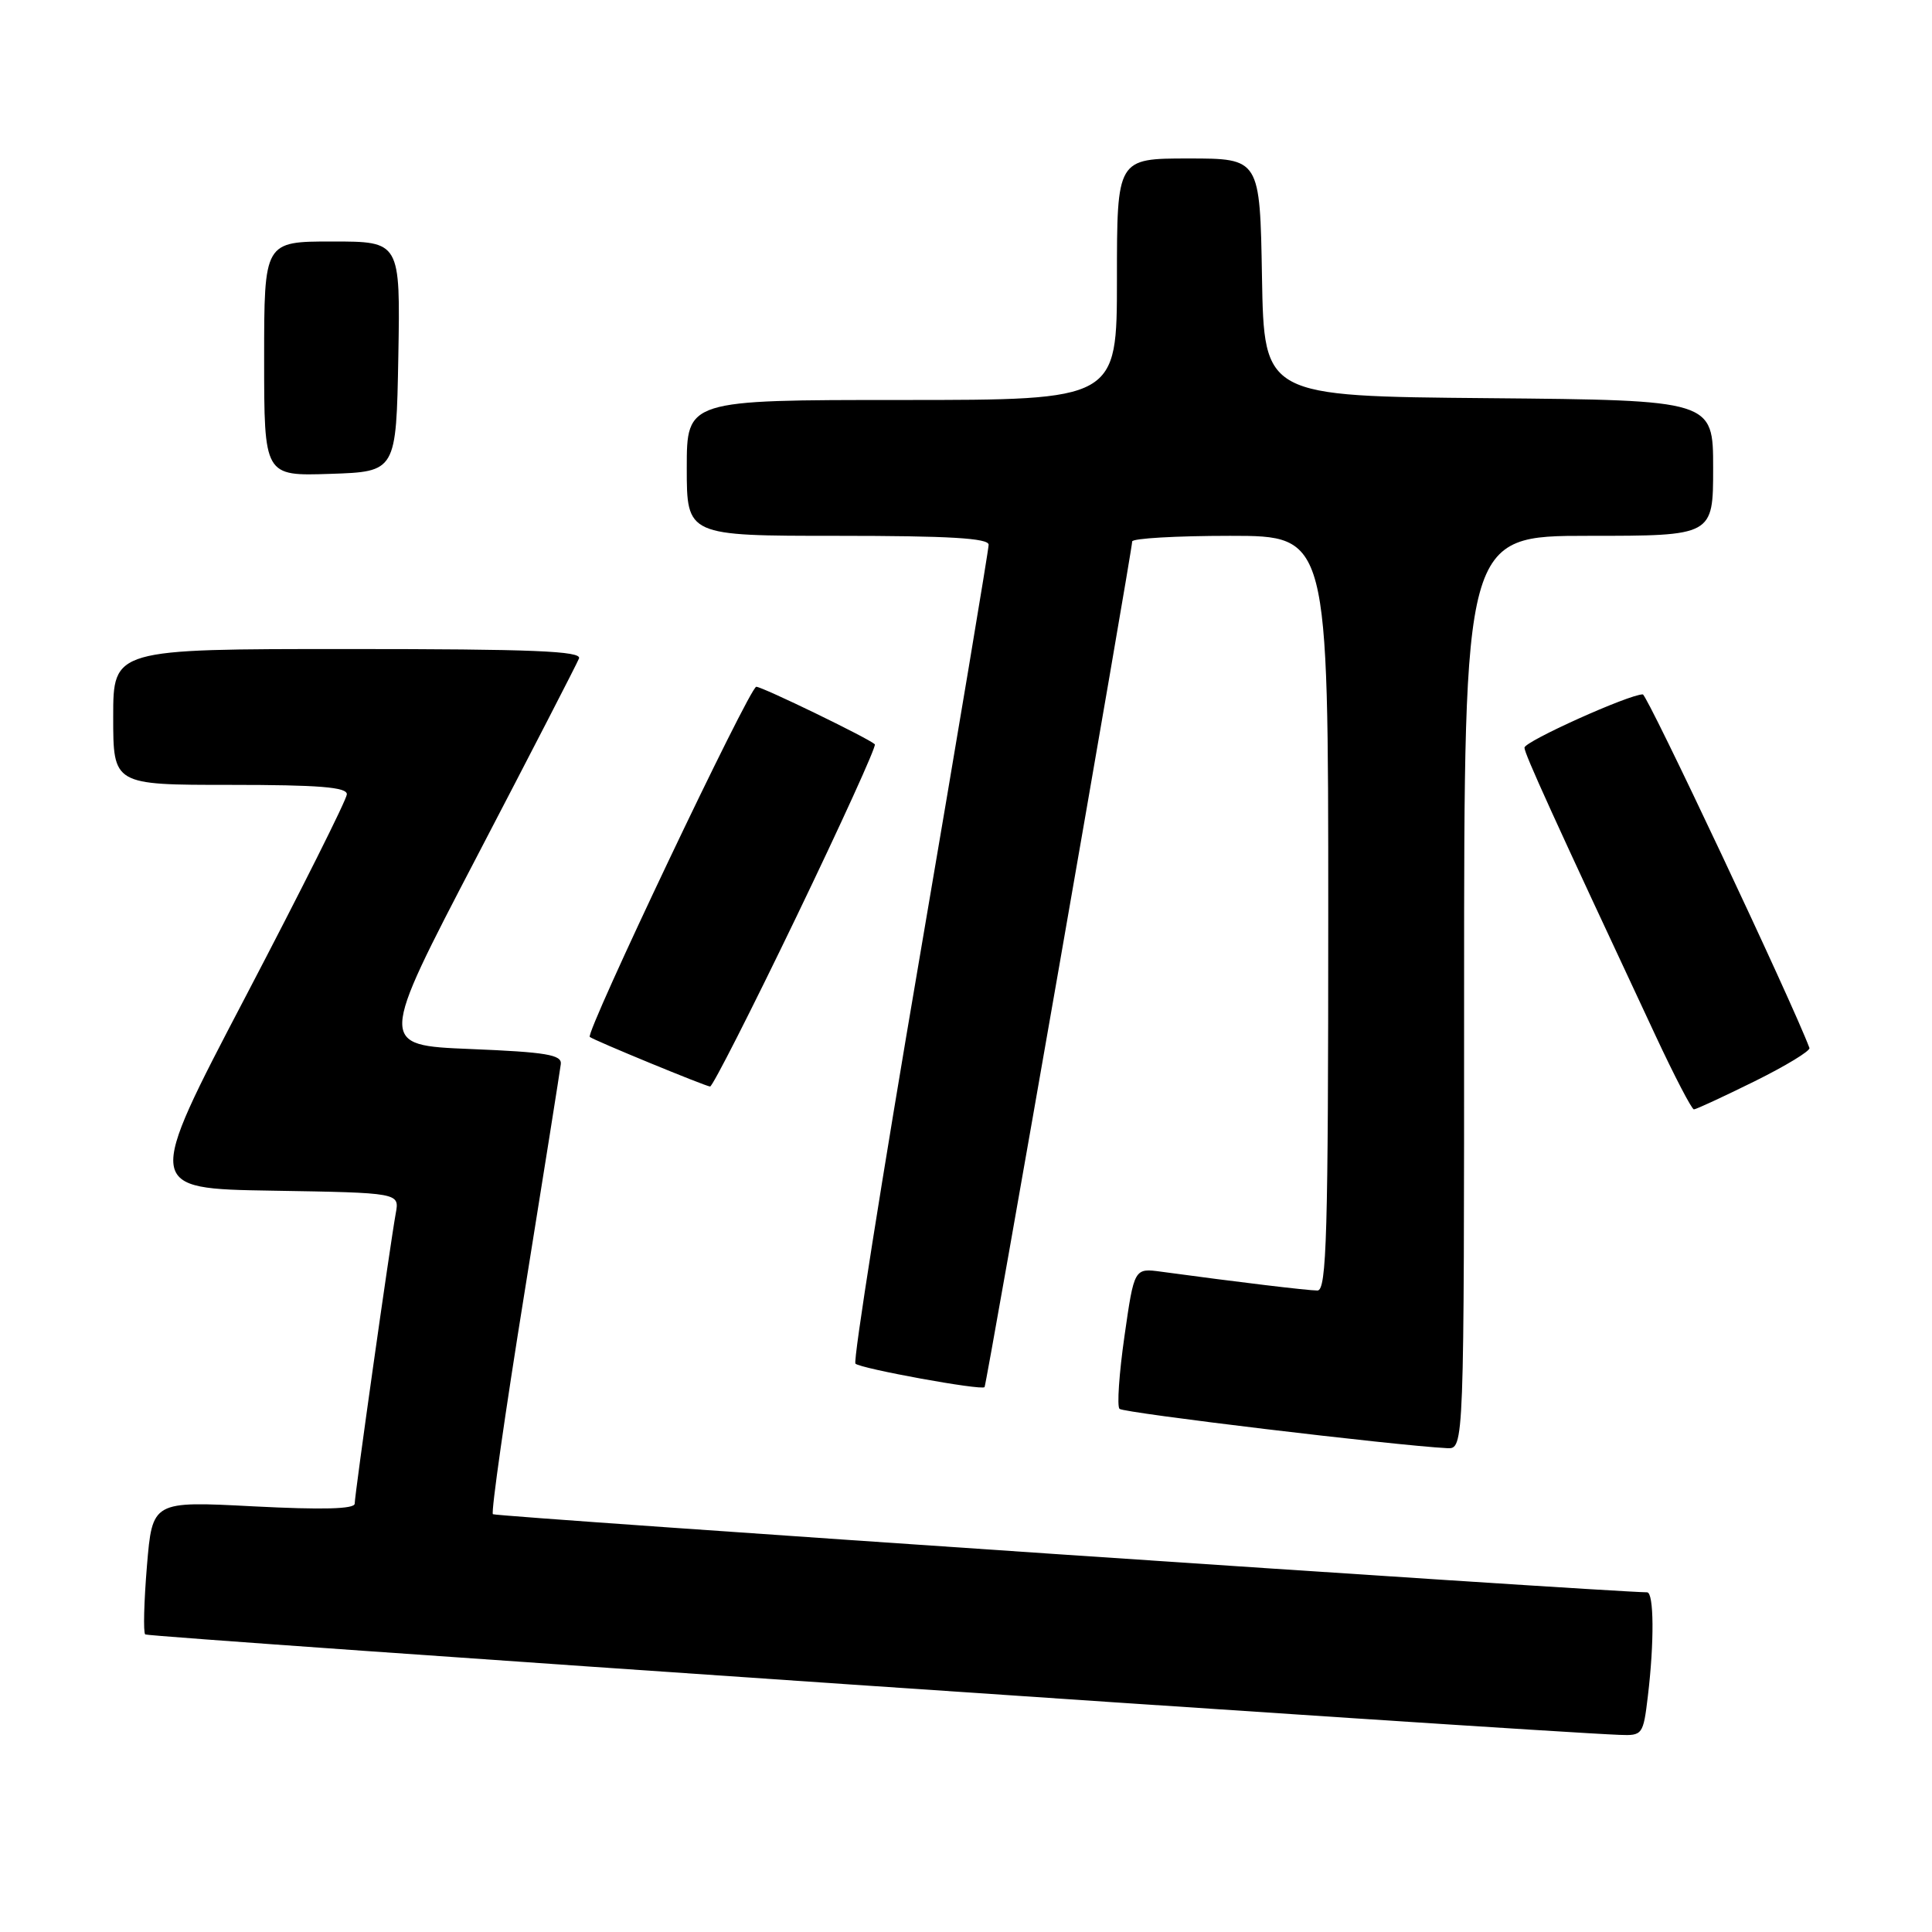 <?xml version="1.0" encoding="UTF-8" standalone="no"?>
<!DOCTYPE svg PUBLIC "-//W3C//DTD SVG 1.1//EN" "http://www.w3.org/Graphics/SVG/1.1/DTD/svg11.dtd" >
<svg xmlns="http://www.w3.org/2000/svg" xmlns:xlink="http://www.w3.org/1999/xlink" version="1.1" viewBox="0 0 256 256">
 <g >
 <path fill="currentColor"
d=" M 218.35 224.75 C 219.21 217.61 219.16 211.00 218.25 210.99 C 212.65 210.92 65.64 200.98 65.31 200.64 C 65.05 200.39 66.93 187.20 69.49 171.34 C 72.04 155.48 74.21 141.82 74.31 141.00 C 74.47 139.76 72.37 139.41 62.32 139.00 C 50.15 138.50 50.15 138.50 63.19 113.50 C 70.36 99.75 76.45 87.94 76.72 87.25 C 77.11 86.27 70.59 86.00 46.11 86.00 C 15.00 86.00 15.00 86.00 15.00 95.00 C 15.00 104.00 15.00 104.00 30.50 104.00 C 42.25 104.00 45.99 104.30 45.96 105.25 C 45.94 105.94 39.91 117.97 32.57 132.00 C 19.22 157.50 19.22 157.50 36.08 157.77 C 52.94 158.05 52.94 158.05 52.44 160.77 C 51.68 164.96 47.00 198.05 47.00 199.24 C 47.00 199.96 42.75 200.07 33.59 199.60 C 20.19 198.90 20.19 198.90 19.47 207.49 C 19.08 212.22 18.97 216.30 19.24 216.57 C 19.61 216.95 202.51 229.41 214.61 229.88 C 217.64 230.00 217.74 229.86 218.35 224.75 Z  M 194.00 131.50 C 194.00 71.00 194.00 71.00 210.50 71.00 C 227.00 71.00 227.00 71.00 227.00 62.01 C 227.00 53.03 227.00 53.03 197.25 52.76 C 167.50 52.50 167.50 52.50 167.22 36.75 C 166.95 21.00 166.95 21.00 157.47 21.00 C 148.00 21.00 148.00 21.00 148.00 37.00 C 148.00 53.00 148.00 53.00 119.50 53.00 C 91.00 53.00 91.00 53.00 91.00 62.00 C 91.00 71.00 91.00 71.00 111.00 71.00 C 125.74 71.00 131.00 71.31 131.00 72.18 C 131.00 72.84 126.89 97.38 121.88 126.73 C 116.86 156.08 113.02 180.36 113.35 180.69 C 114.02 181.35 130.10 184.28 130.46 183.80 C 130.73 183.43 150.04 72.81 150.02 71.75 C 150.01 71.34 155.85 71.00 163.00 71.00 C 176.00 71.00 176.00 71.00 176.00 121.00 C 176.00 163.65 175.79 171.00 174.57 171.00 C 173.30 171.00 164.04 169.89 153.89 168.51 C 150.29 168.02 150.29 168.02 149.00 177.03 C 148.29 181.98 147.99 186.33 148.34 186.68 C 148.88 187.22 184.89 191.54 191.75 191.89 C 194.00 192.00 194.00 192.00 194.00 131.50 Z  M 232.49 143.28 C 236.63 141.23 239.90 139.24 239.76 138.86 C 237.53 132.88 218.27 92.02 217.68 92.01 C 215.89 91.99 202.00 98.24 202.00 99.07 C 202.00 99.87 205.76 108.14 219.38 137.25 C 221.88 142.61 224.17 147.00 224.45 147.00 C 224.73 147.00 228.35 145.32 232.49 143.28 Z  M 105.51 121.51 C 111.47 109.13 116.16 98.84 115.92 98.62 C 115.03 97.80 101.01 91.00 100.21 91.00 C 99.34 91.00 77.51 136.90 78.15 137.40 C 78.74 137.87 93.46 143.93 94.09 143.97 C 94.41 143.99 99.55 133.88 105.51 121.51 Z  M 52.78 47.25 C 53.05 32.00 53.05 32.00 44.03 32.00 C 35.00 32.00 35.00 32.00 35.00 47.54 C 35.00 63.08 35.00 63.08 43.75 62.79 C 52.50 62.50 52.50 62.50 52.78 47.25 Z "/>
</g>
</svg>